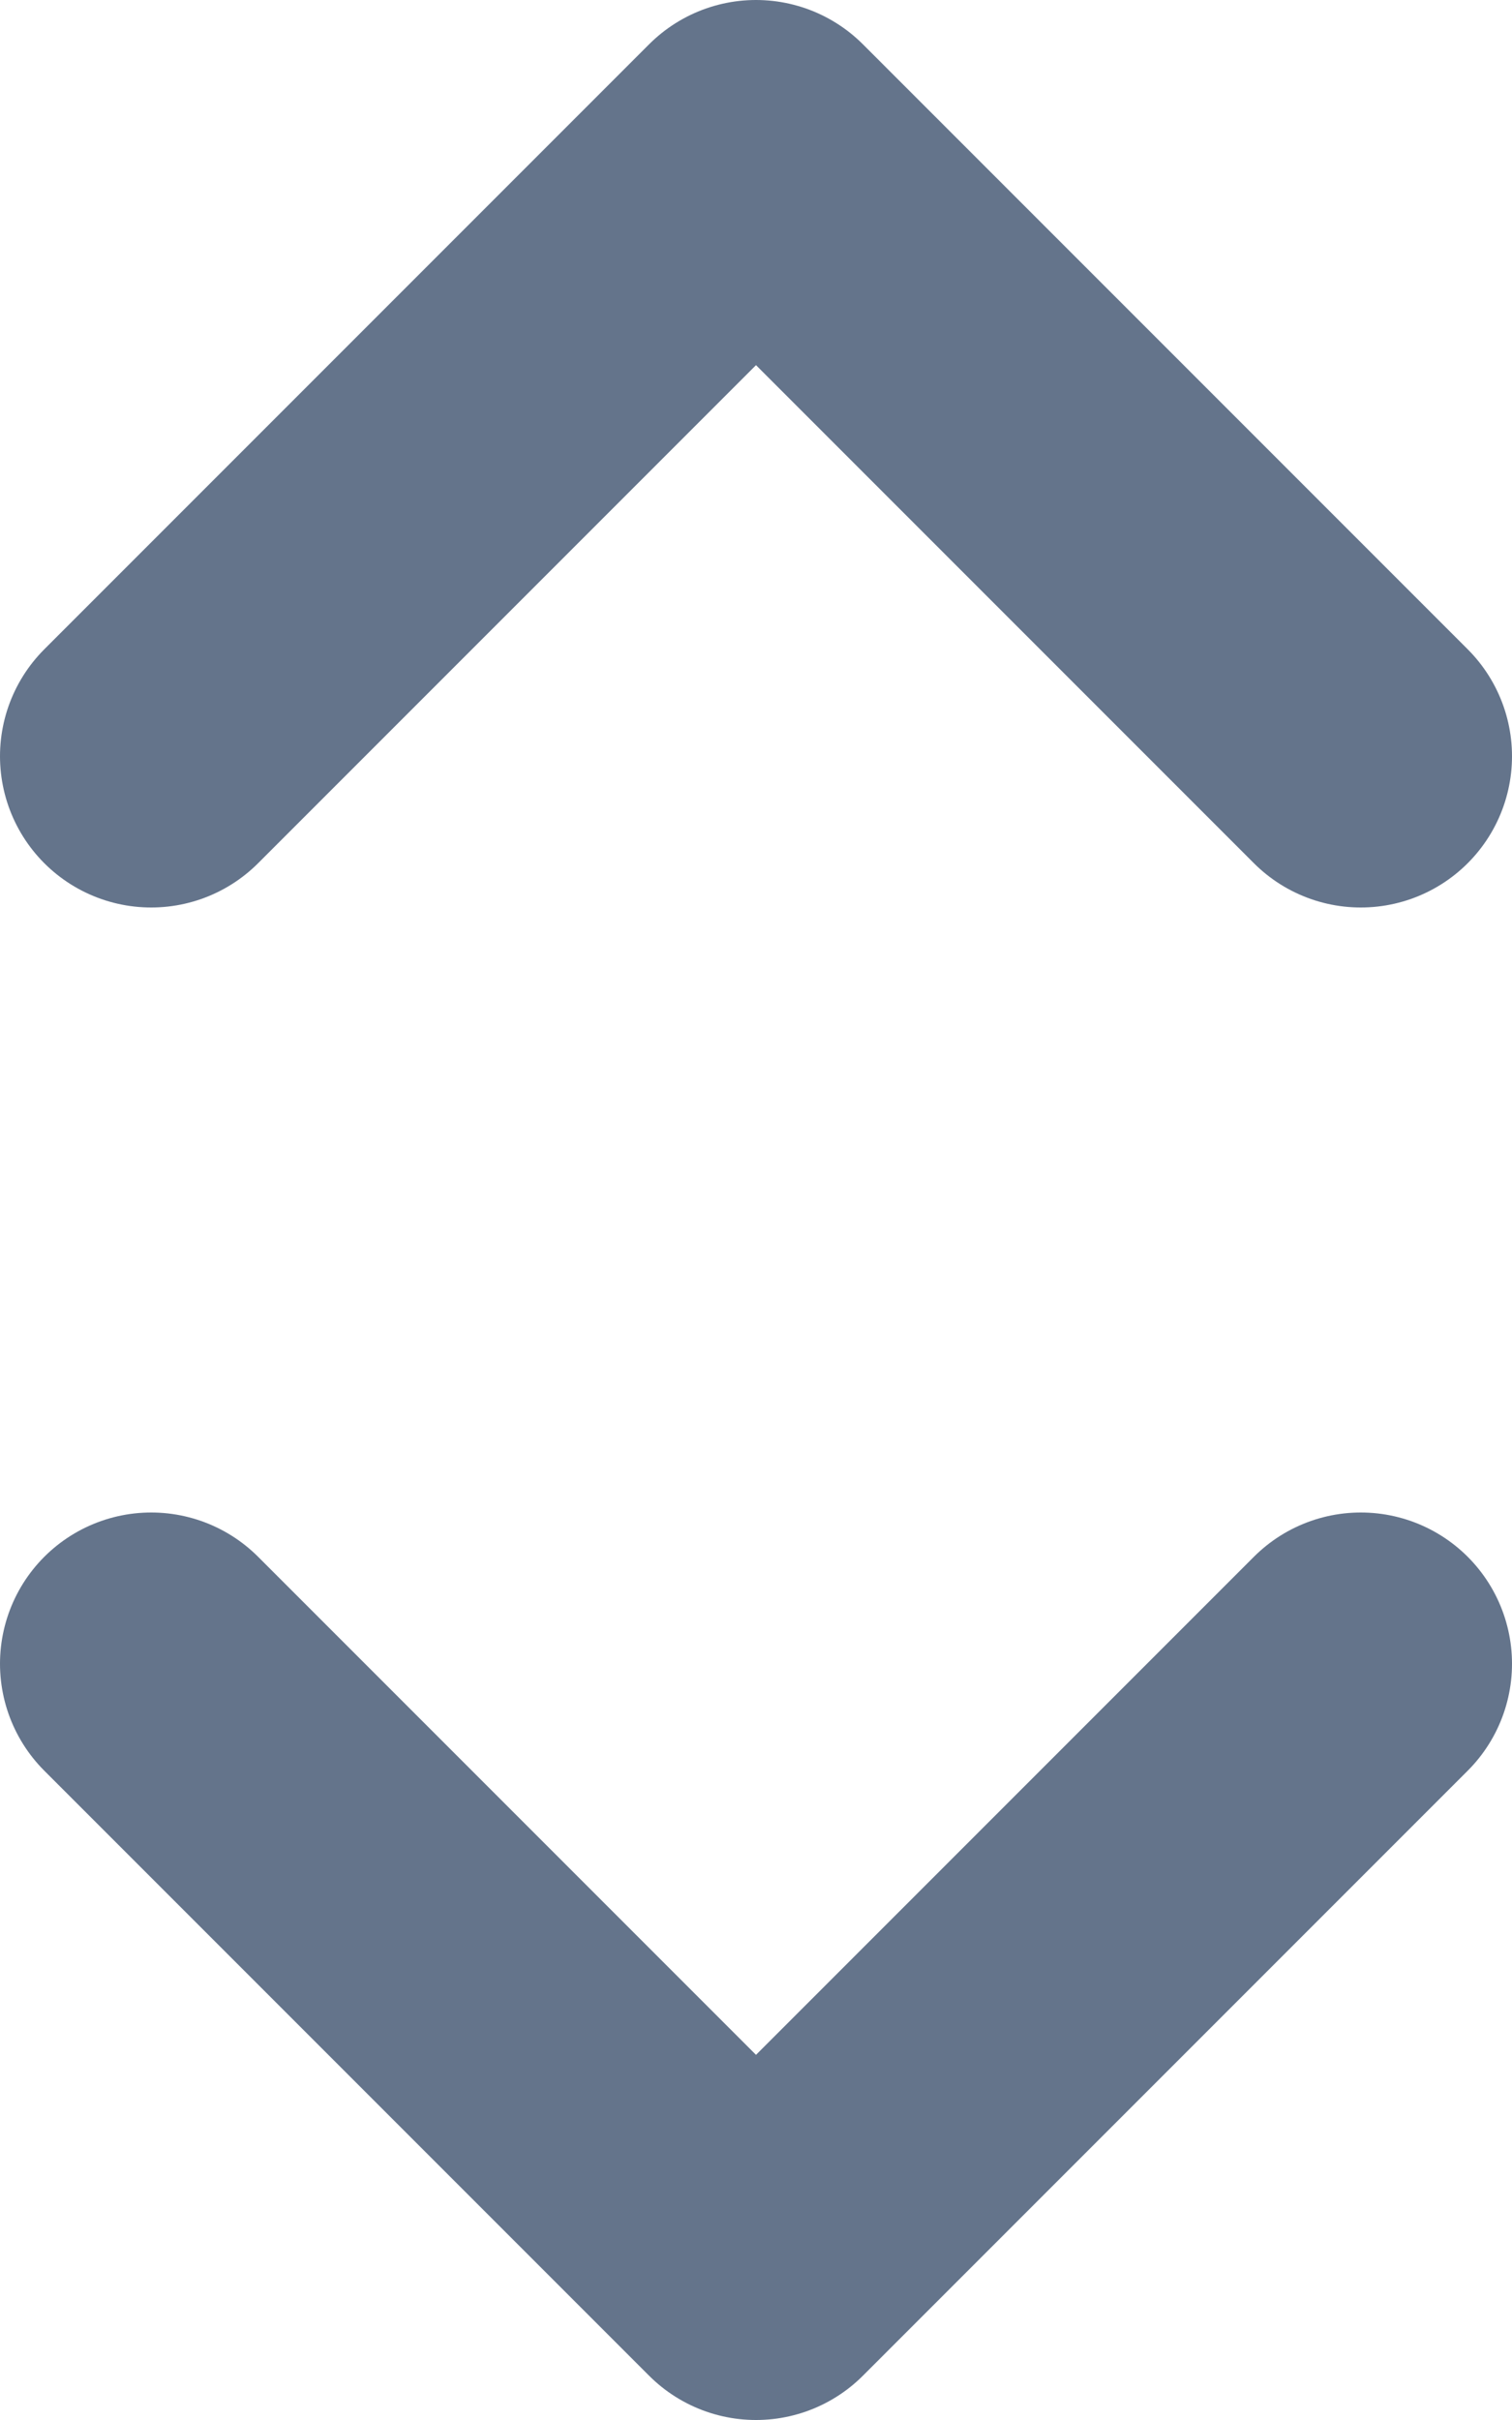 <svg width="10" height="16" viewBox="0 0 10 16" fill="none" xmlns="http://www.w3.org/2000/svg">
<path d="M1 5L5 1L9 5M9 11L5 15L1 11" stroke="#64748B" stroke-width="2" stroke-linecap="round" stroke-linejoin="round"/>
</svg>
